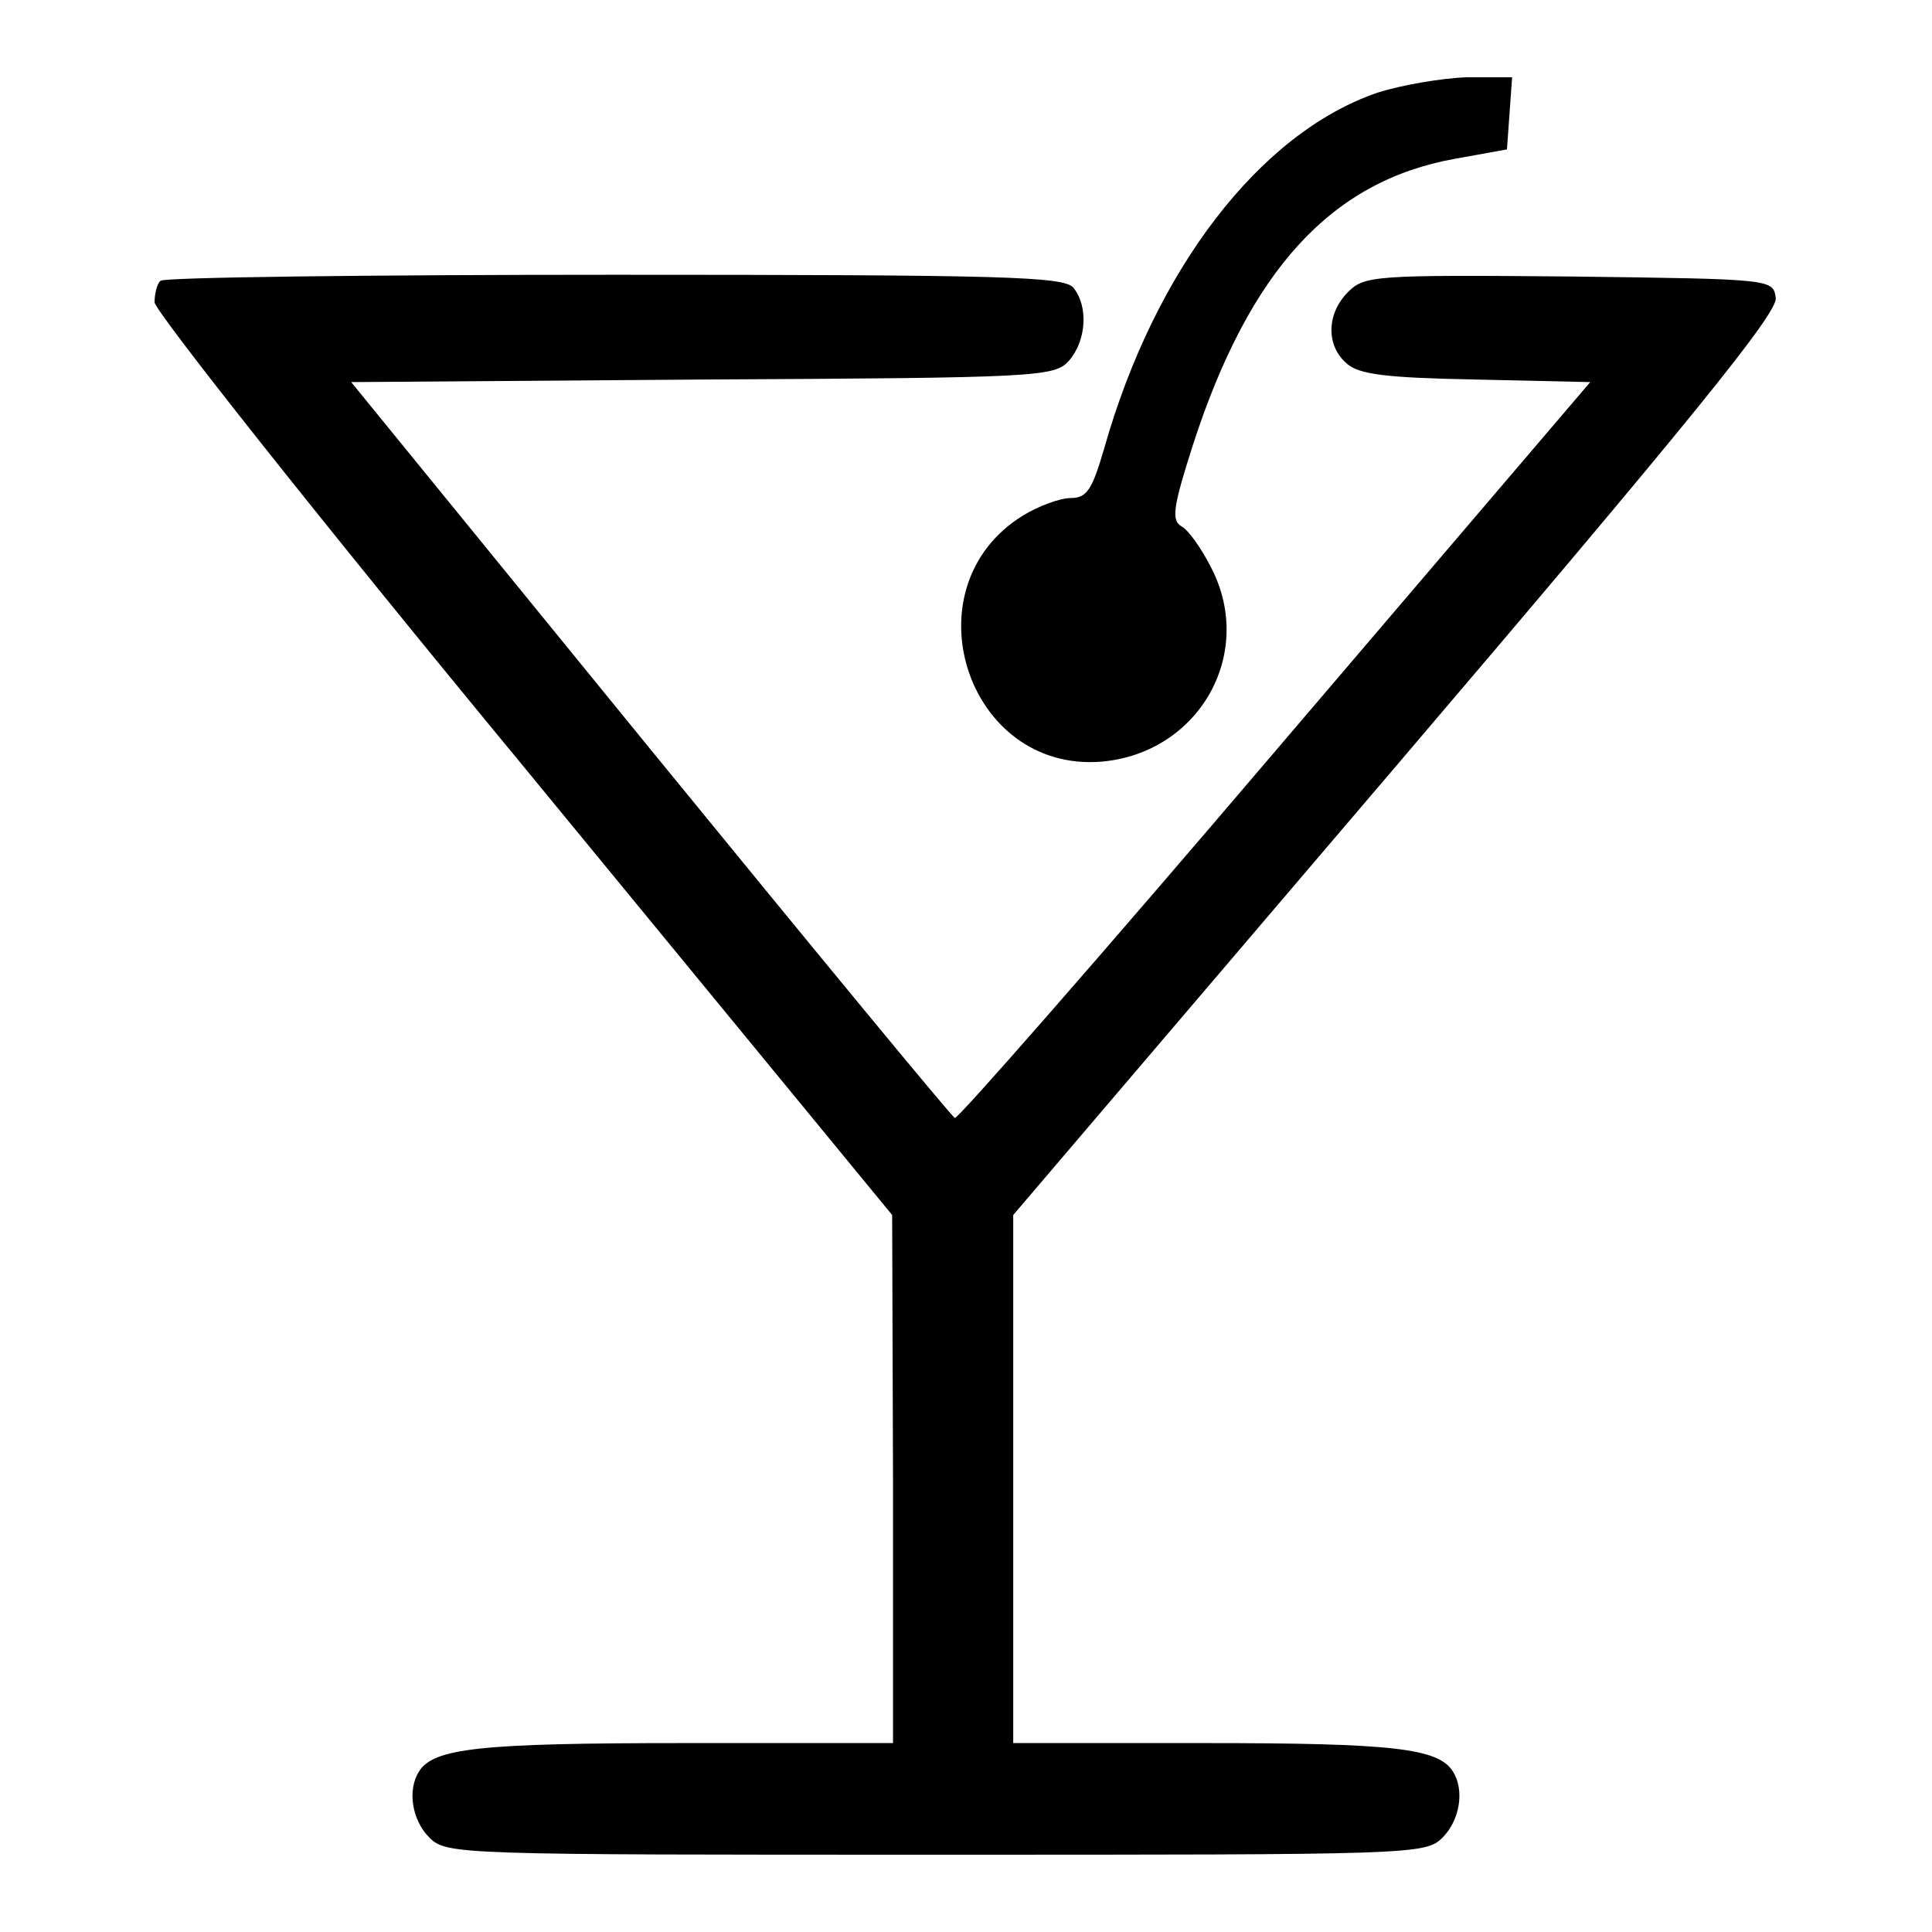 <?xml version="1.0" standalone="no"?>
<!DOCTYPE svg PUBLIC "-//W3C//DTD SVG 20010904//EN"
 "http://www.w3.org/TR/2001/REC-SVG-20010904/DTD/svg10.dtd">
<svg version="1.0" xmlns="http://www.w3.org/2000/svg"
 width="225pt" height="225pt" viewBox="0 0 225 225"
 preserveAspectRatio="xMidYMid meet">

<g transform="translate(0,225) scale(0.1,-0.1)"
fill="#000000" stroke="none">
<path d="M1604 2142 c-137 -47 -259 -206 -318 -414 -14 -48 -20 -58 -39 -58
-12 0 -37 -9 -55 -20 -136 -83 -67 -300 91 -287 113 10 179 125 128 225 -11
22 -27 45 -35 49 -12 7 -10 22 13 94 66 204 161 308 305 334 l61 11 3 42 3 42
-53 0 c-29 -1 -76 -9 -104 -18z"/>
<path d="M187 1923 c-4 -3 -7 -15 -7 -25 0 -10 193 -254 430 -541 l429 -522 1
-307 0 -308 -244 0 c-238 0 -291 -6 -308 -33 -14 -22 -8 -57 12 -77 20 -20 33
-20 590 -20 557 0 570 0 590 20 20 20 26 55 12 77 -17 27 -70 33 -288 33
l-224 0 0 308 0 307 446 523 c341 400 445 528 442 545 -3 22 -3 22 -240 25
-227 2 -239 1 -258 -18 -25 -25 -26 -62 -2 -83 14 -13 45 -17 151 -19 l133 -3
-367 -430 c-201 -236 -370 -429 -373 -427 -4 2 -164 196 -355 430 l-348 427
409 3 c392 2 410 3 427 22 20 23 23 63 5 85 -11 13 -82 15 -535 15 -287 0
-525 -3 -528 -7z"/>
</g>
</svg>
